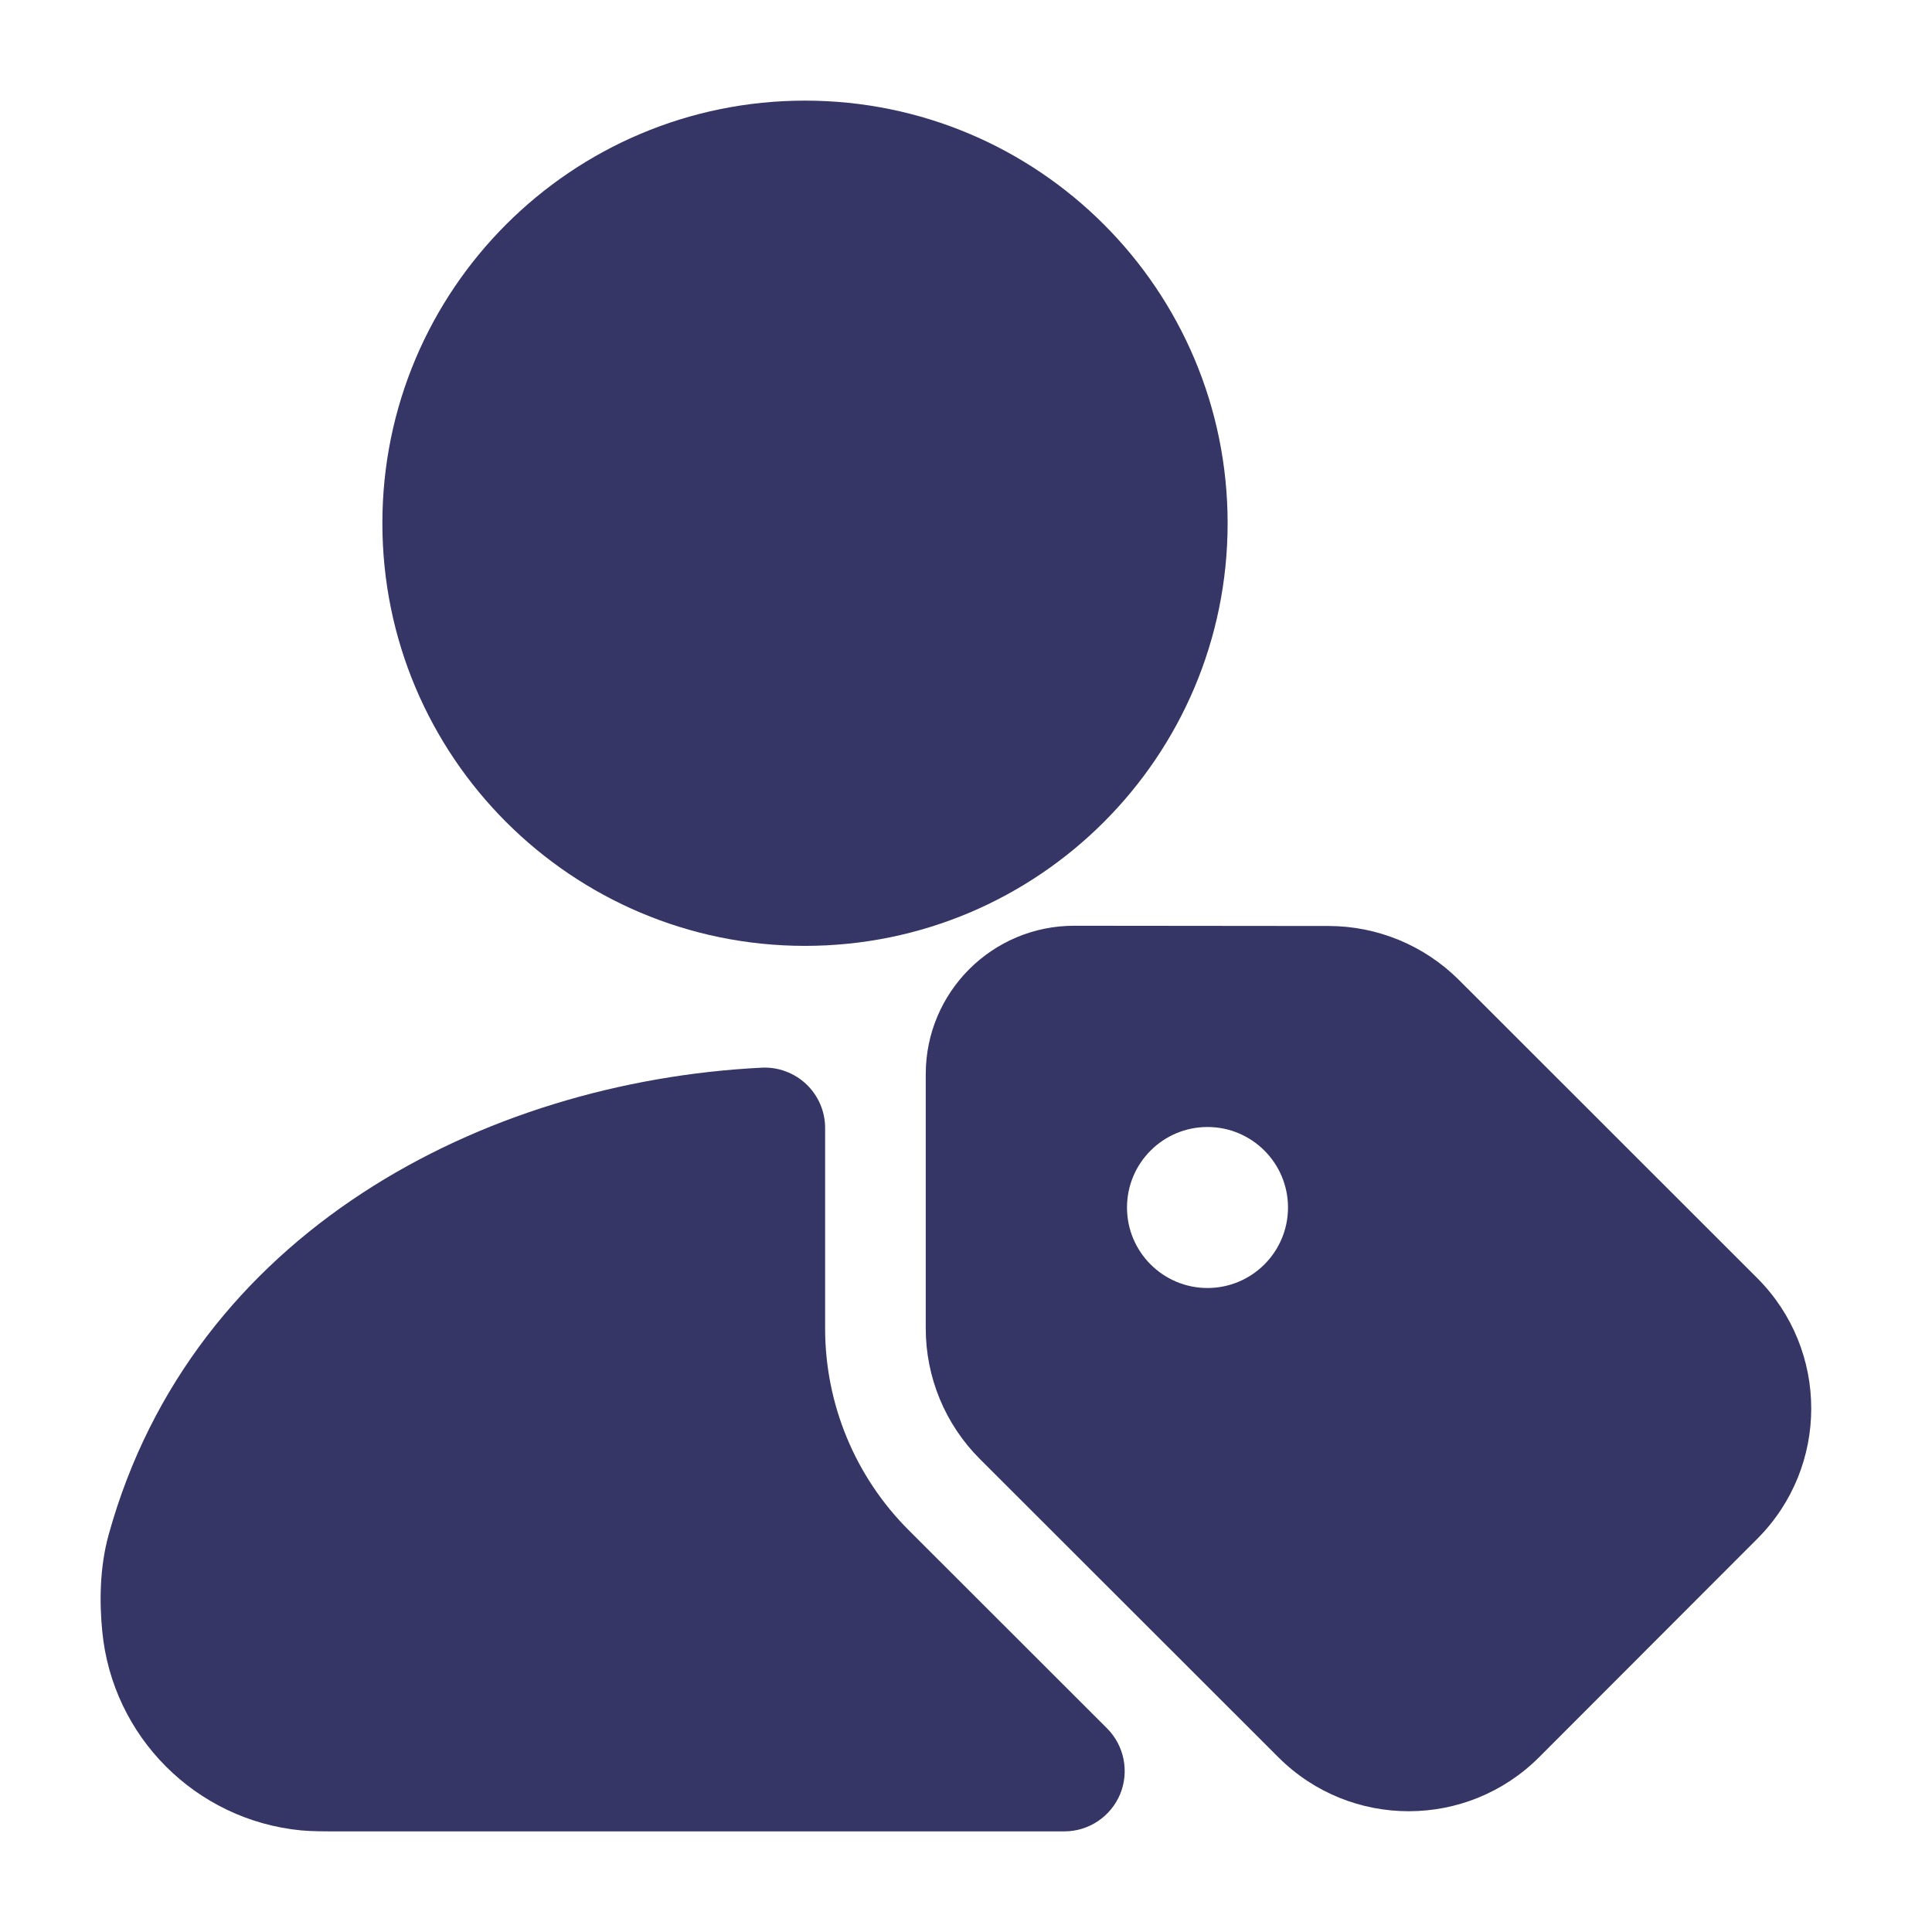 <svg width="24" height="24" viewBox="0 0 24 24" fill="none" xmlns="http://www.w3.org/2000/svg">
<path d="M4.75 6.5C4.75 3.6 7.101 1.25 10 1.25C12.899 1.25 15.25 3.6 15.25 6.5C15.25 9.399 12.899 11.75 10 11.75C7.101 11.75 4.75 9.399 4.75 6.5Z" fill="#353566"/>
<path d="M10.017 13.469C10.166 13.611 10.25 13.807 10.25 14.012L10.25 16.503C10.25 17.443 10.623 18.344 11.288 19.008L13.752 21.47C13.966 21.684 14.03 22.007 13.915 22.287C13.798 22.567 13.525 22.75 13.222 22.75L4.213 22.75C4.022 22.75 3.875 22.75 3.743 22.738C2.432 22.612 1.395 21.573 1.27 20.262C1.236 19.913 1.235 19.48 1.35 19.064C2.388 15.314 6.003 13.436 9.463 13.263C9.668 13.253 9.868 13.328 10.017 13.469Z" fill="#353566"/>
<path fill-rule="evenodd" clip-rule="evenodd" d="M13.345 11.5C12.326 11.499 11.5 12.325 11.5 13.343L11.5 16.503C11.5 17.111 11.742 17.694 12.171 18.123L15.881 21.83C16.776 22.724 18.226 22.723 19.12 21.828L21.83 19.115C22.724 18.22 22.723 16.77 21.828 15.876L18.123 12.173C17.694 11.745 17.113 11.504 16.506 11.503L13.345 11.5ZM16 15C16 14.448 15.552 14 15 14C14.448 14 14 14.448 14 15C14 15.552 14.448 16 15 16C15.552 16 16 15.552 16 15Z" fill="#353566"/>
</svg>
